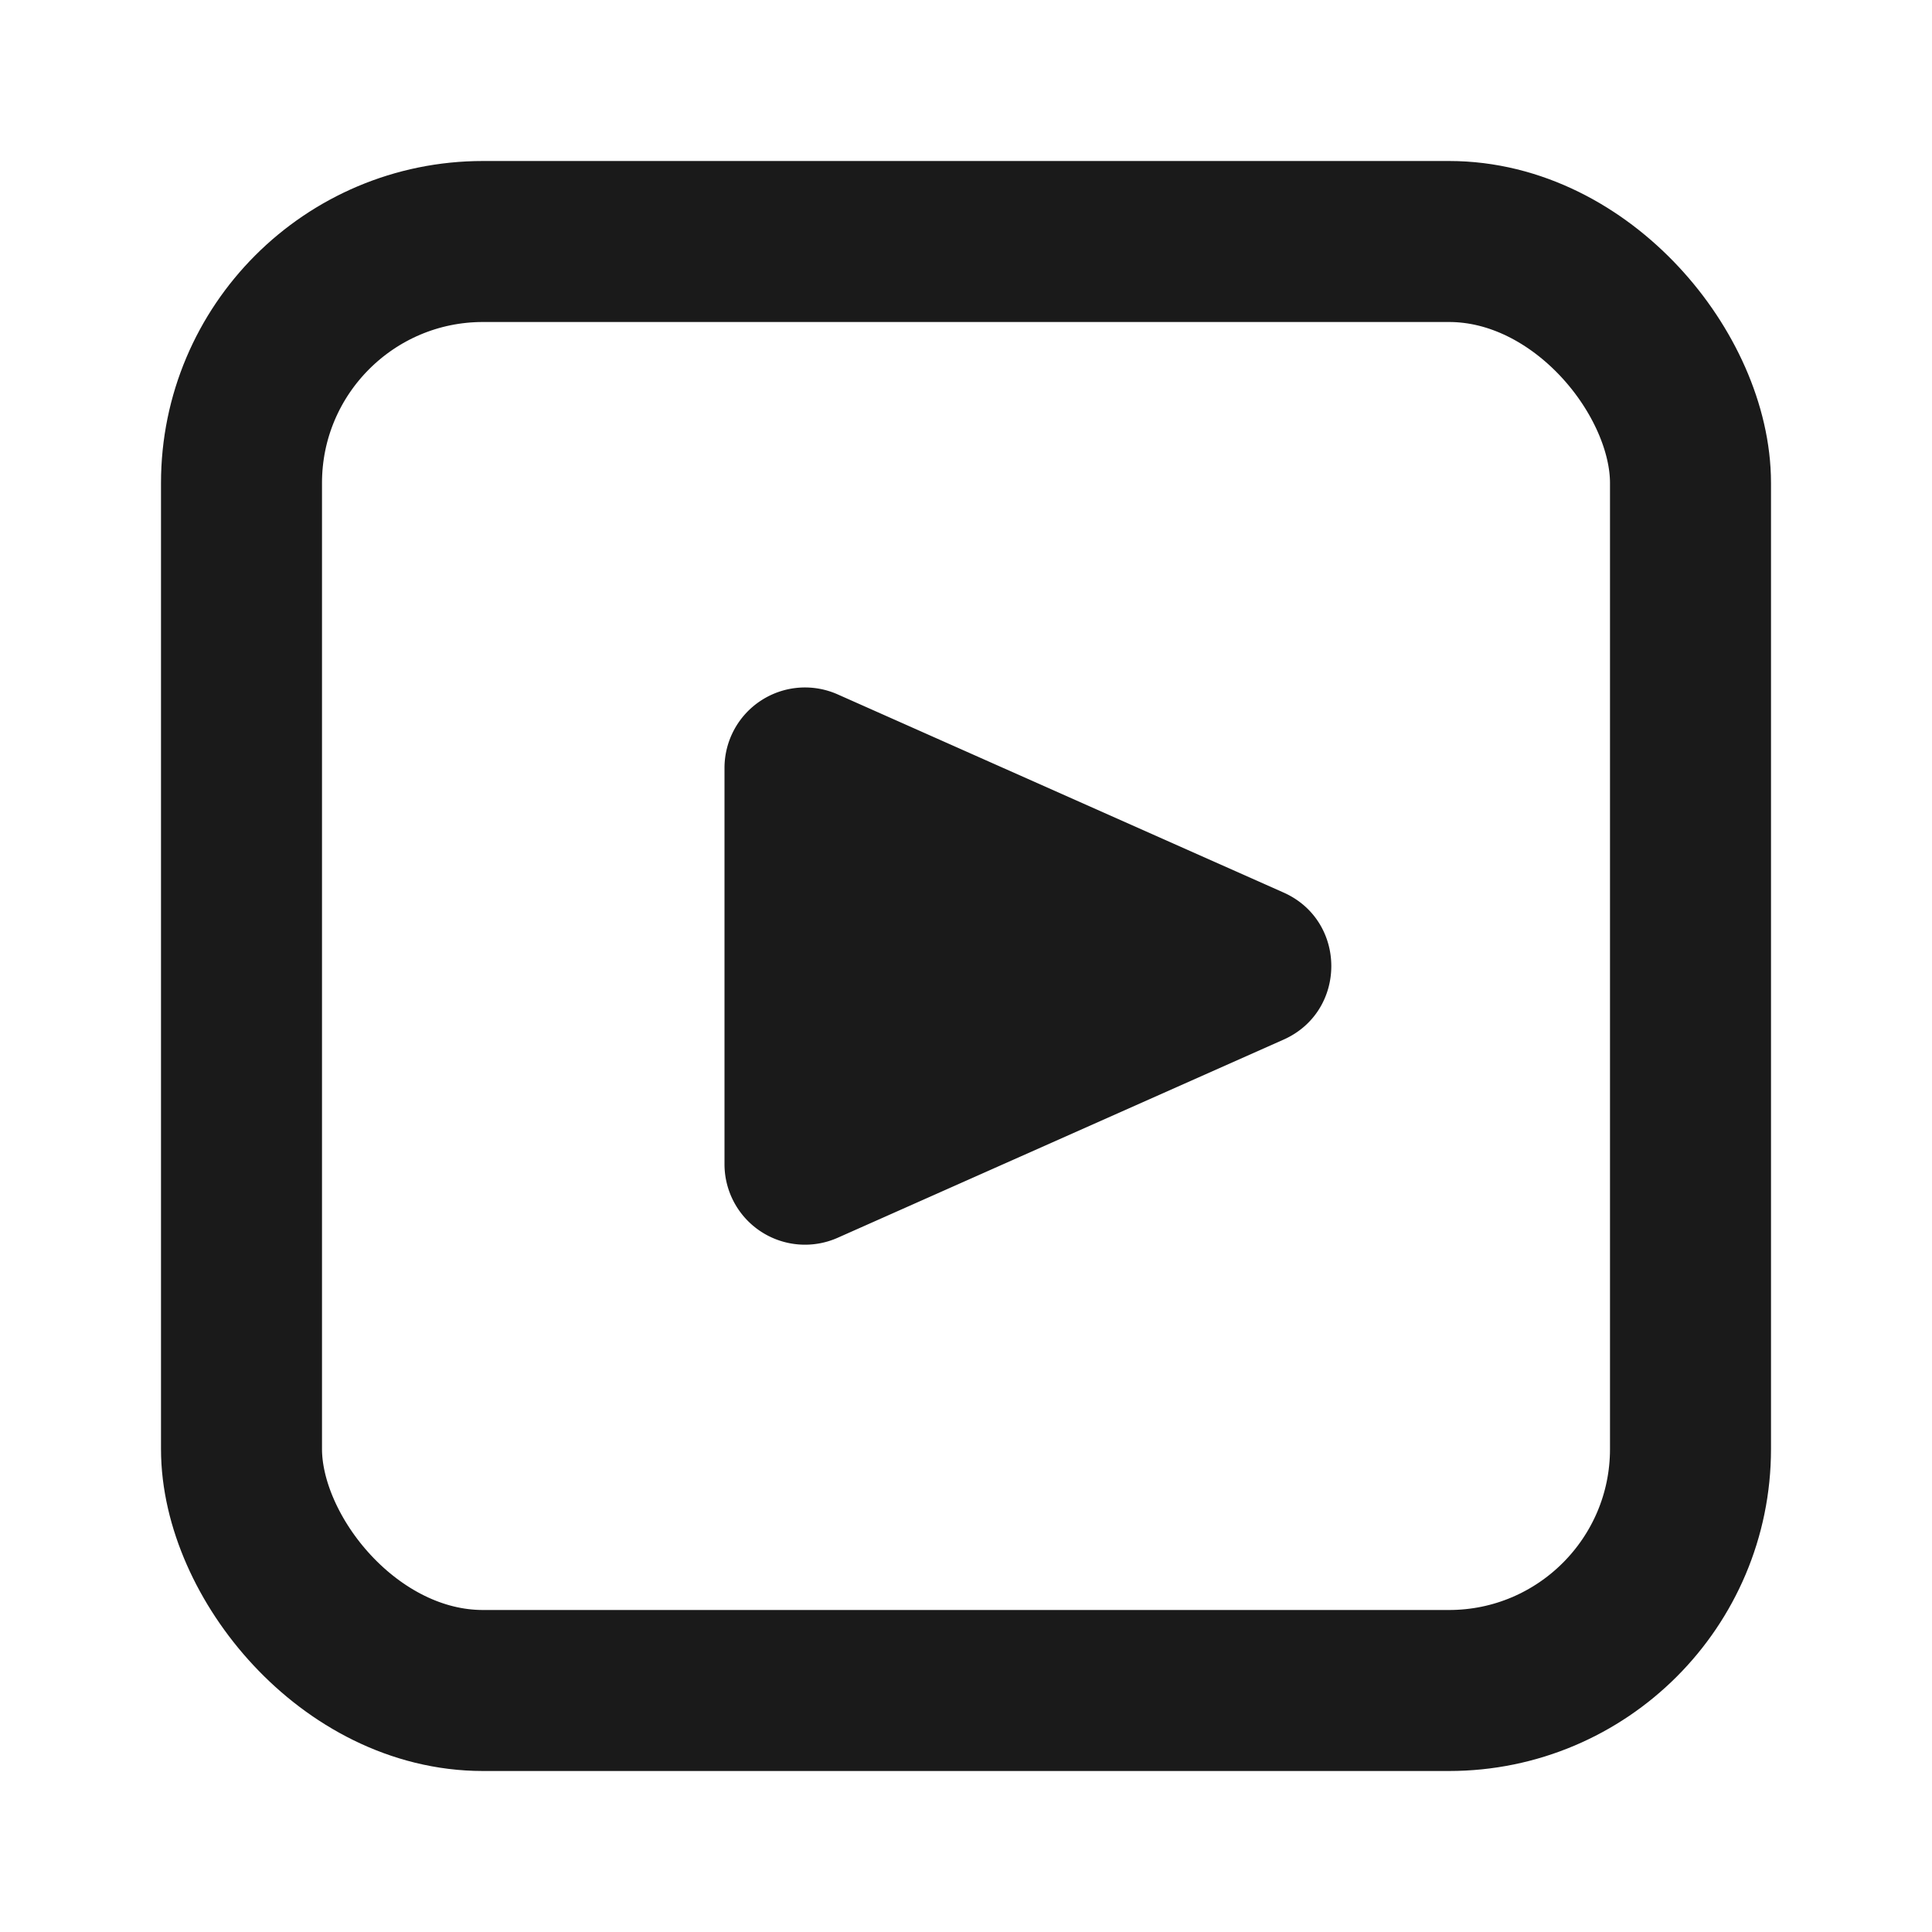<svg xmlns="http://www.w3.org/2000/svg" viewBox="0 0 24 24" aria-hidden="true"><rect width="18" height="18" x="3" y="3" stroke="#1a1a1a" fill="none" stroke-width="2" rx="3"/><path fill="#1a1a1a" d="M9 14.461V9.54a1 1 0 0 1 1.406-.914l5.538 2.461c.792.352.792 1.476 0 1.828l-5.538 2.461A1 1 0 0 1 9 14.461z"/></svg>
